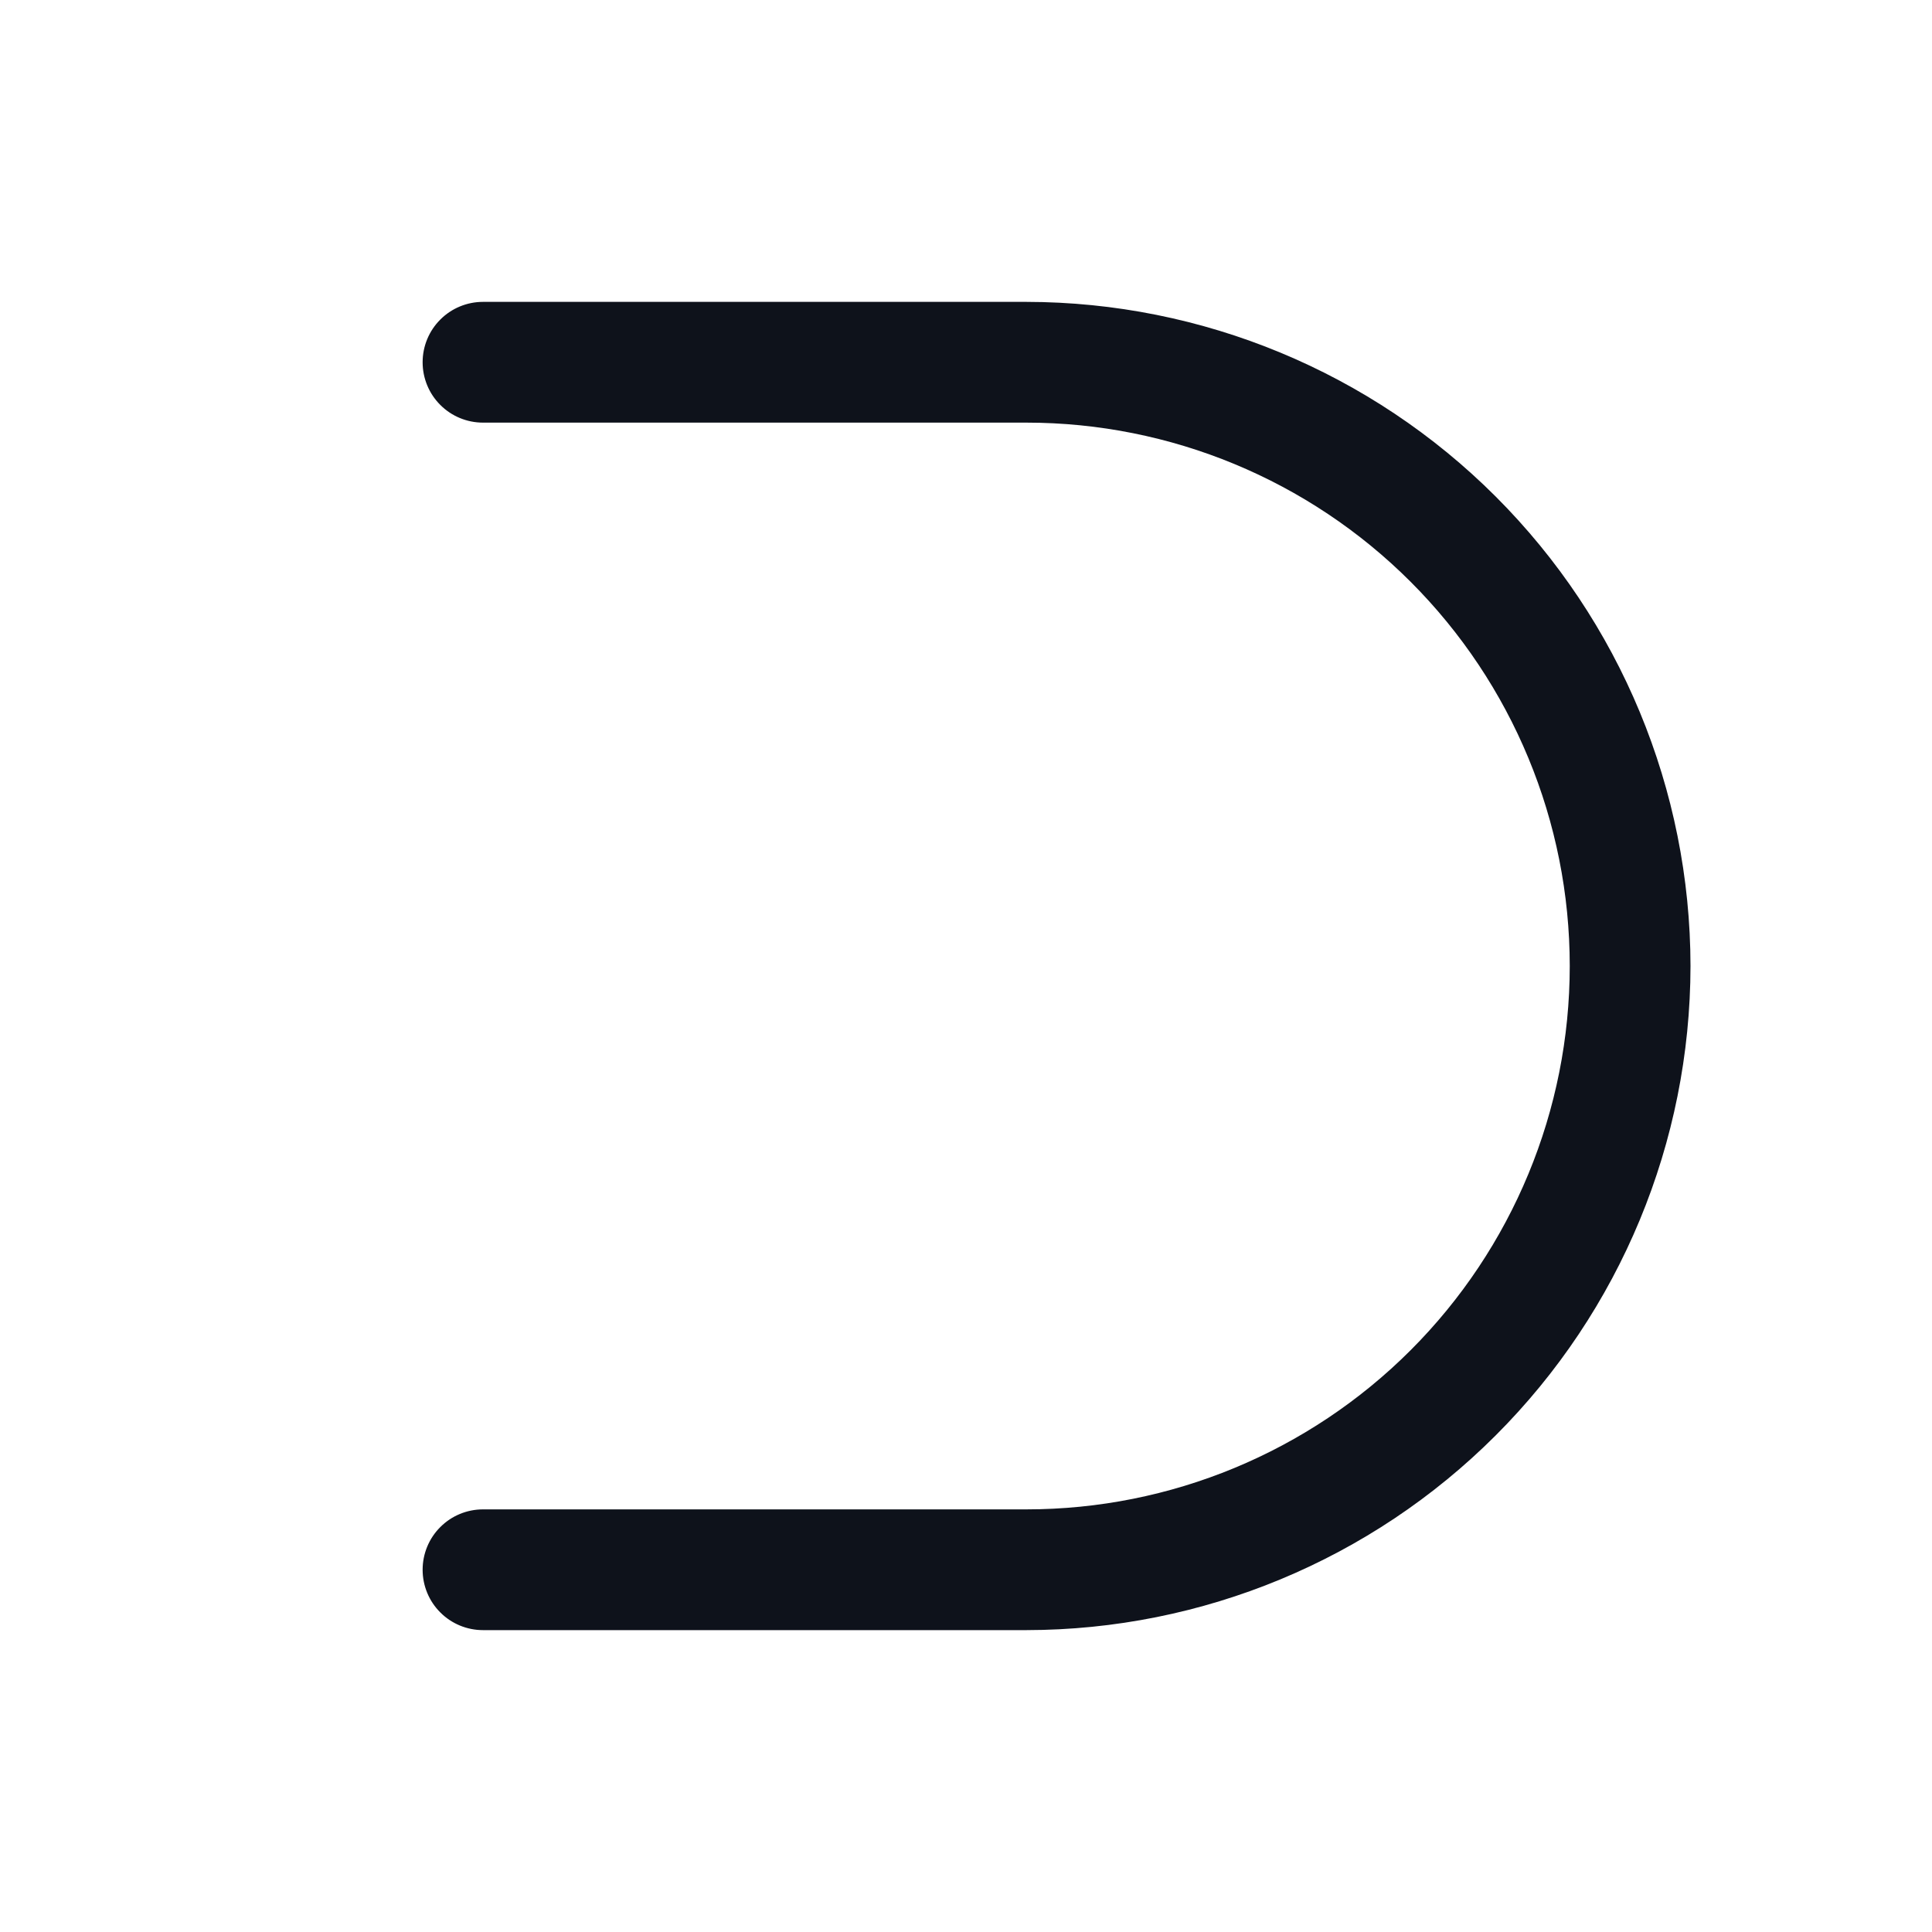 <svg width="32" height="32" viewBox="0 0 32 32" fill="none" xmlns="http://www.w3.org/2000/svg">
<path d="M28 16C27.997 18.916 26.837 21.712 24.774 23.774C22.712 25.837 19.916 26.997 17 27H8C7.735 27 7.48 26.895 7.293 26.707C7.105 26.52 7 26.265 7 26C7 25.735 7.105 25.48 7.293 25.293C7.48 25.105 7.735 25 8 25H17C19.387 25 21.676 24.052 23.364 22.364C25.052 20.676 26 18.387 26 16C26 13.613 25.052 11.324 23.364 9.636C21.676 7.948 19.387 7 17 7H8C7.735 7 7.48 6.895 7.293 6.707C7.105 6.52 7 6.265 7 6C7 5.735 7.105 5.48 7.293 5.293C7.48 5.105 7.735 5 8 5H17C19.916 5.003 22.712 6.163 24.774 8.225C26.837 10.288 27.997 13.084 28 16Z" fill="#0E121B"/>
</svg>
